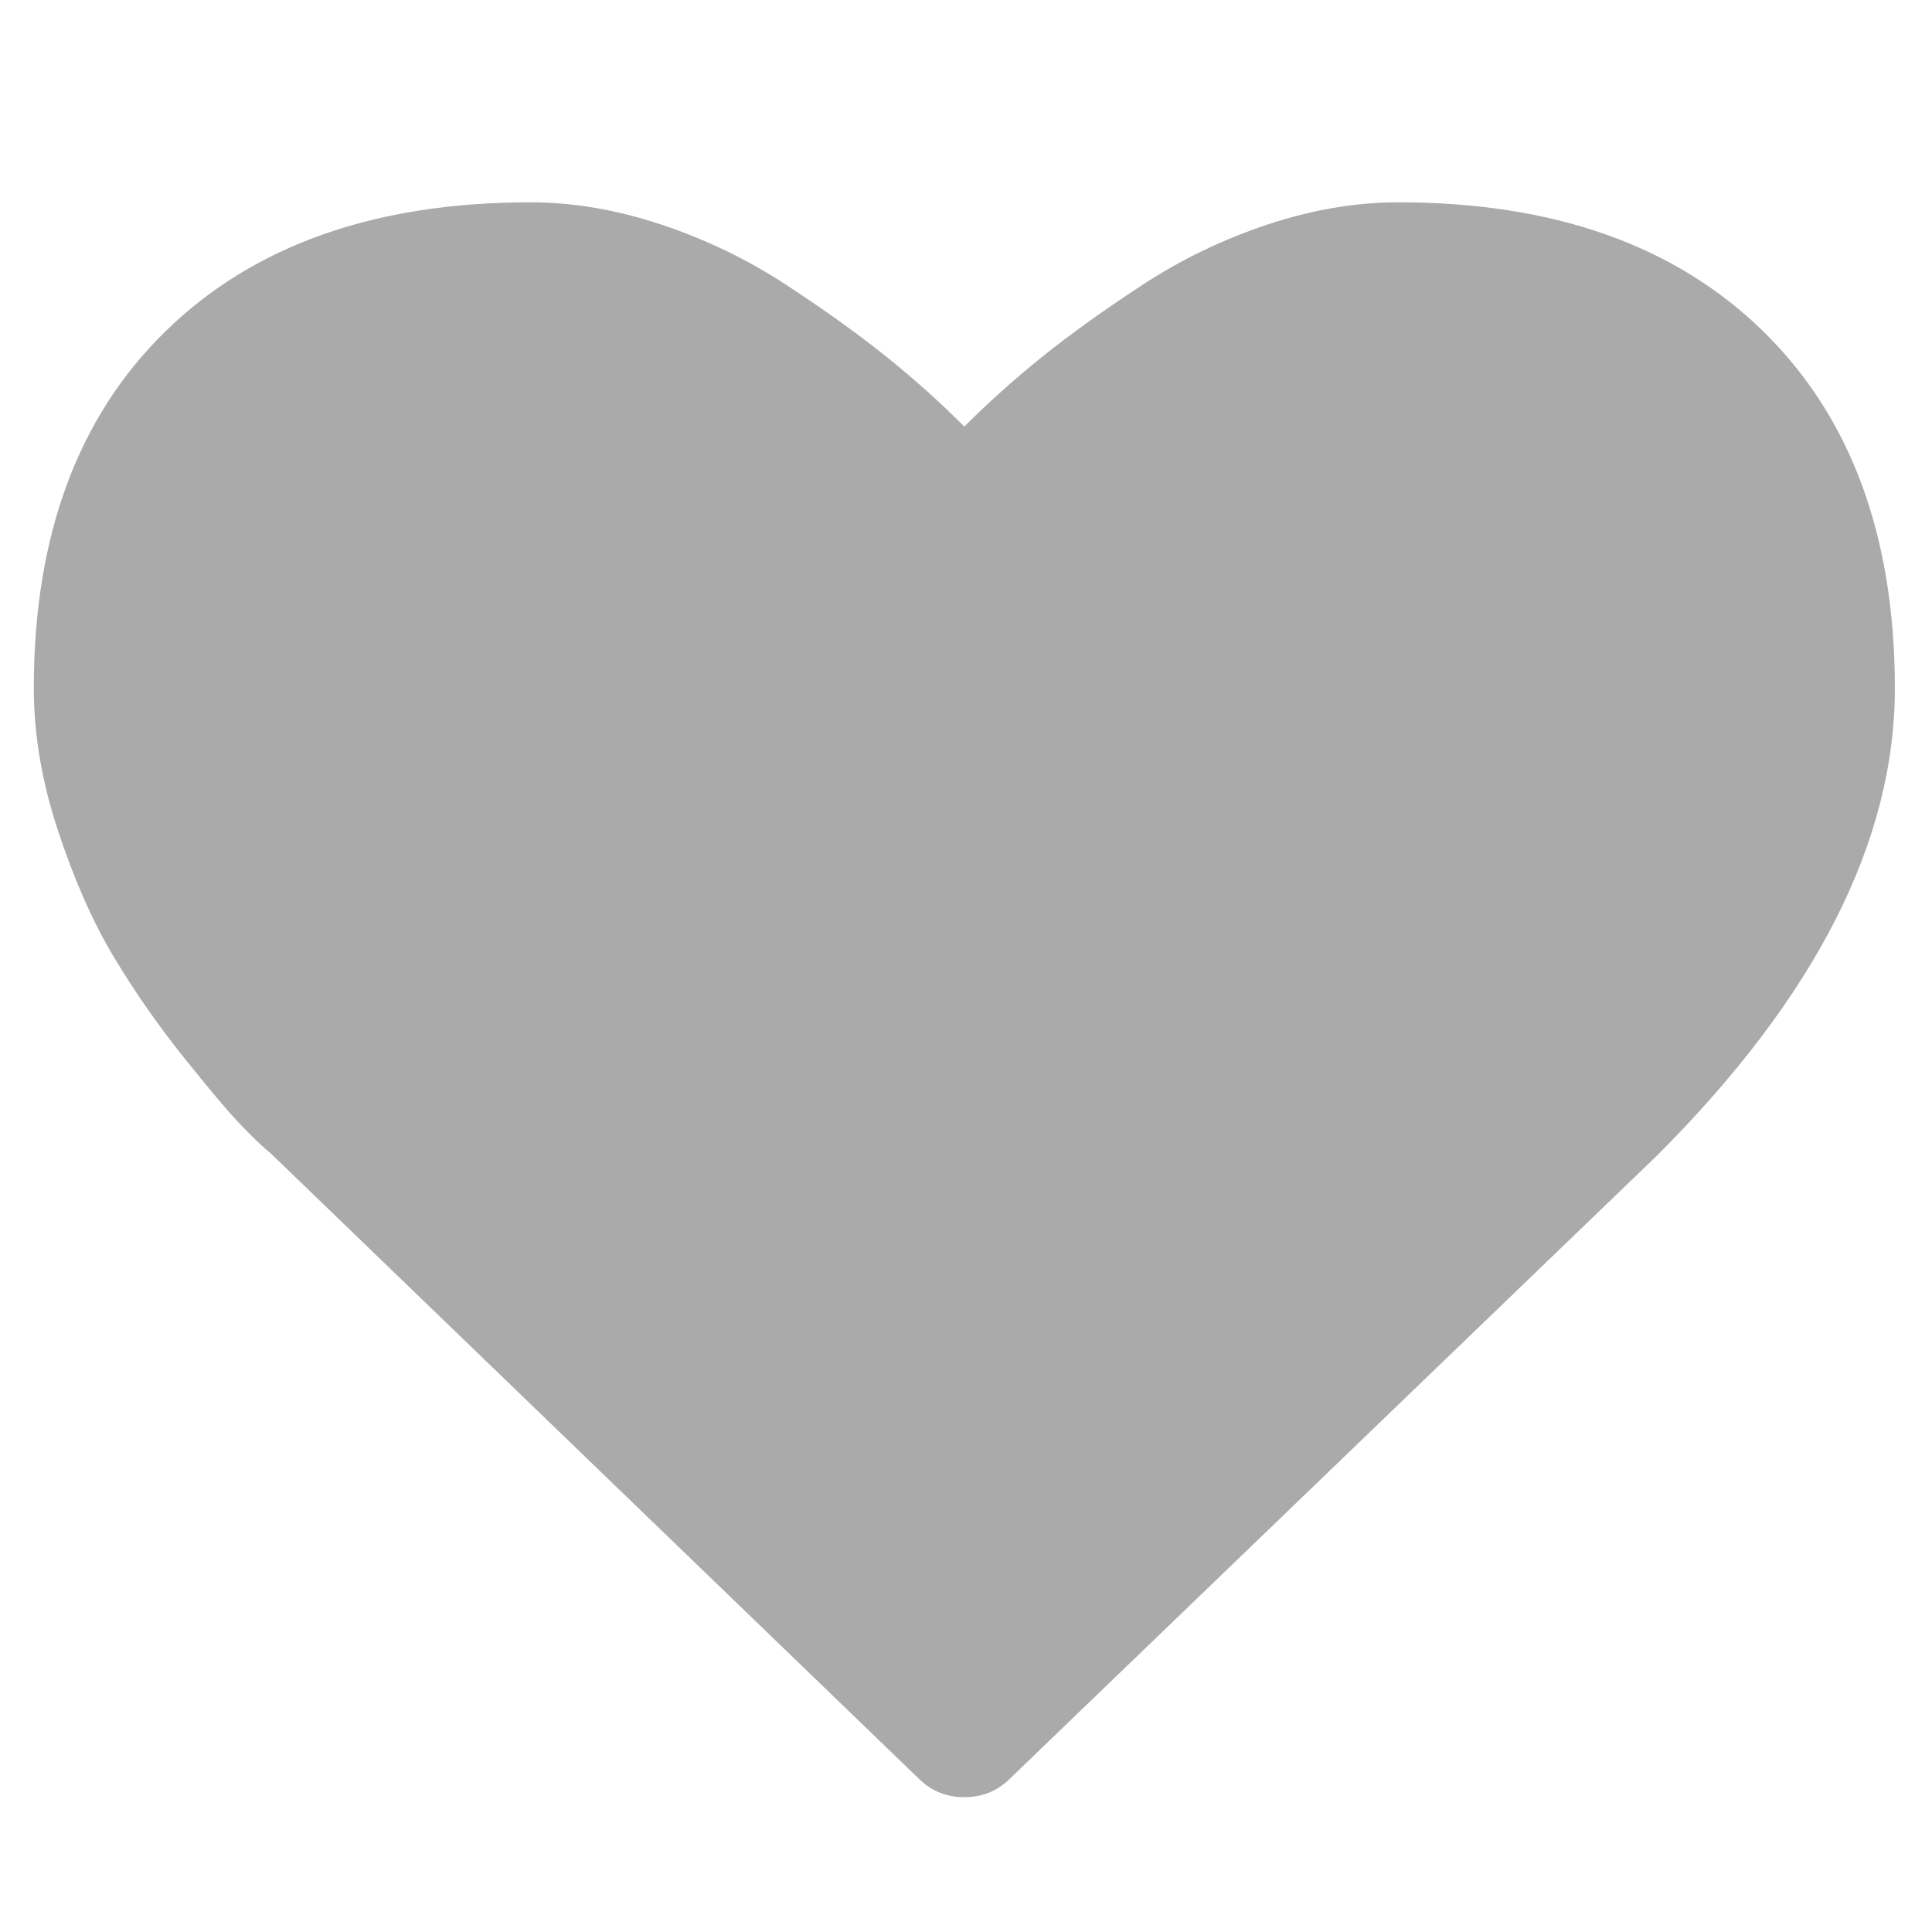 <svg xmlns="http://www.w3.org/2000/svg" width="14" height="14">
	<path fill="#AAA" d="M6.988 13.023q-.196 0-.331-.135l-4.695-4.53q-.075-.06-.207-.196t-.418-.493-.512-.734-.403-.91-.177-1.038q0-1.655.956-2.588t2.641-.933q.467 0 .952.162t.903.436.719.515.572.512q.271-.271.572-.512t.719-.515.903-.436.952-.162q1.686 0 2.641.933t.956 2.588q0 1.663-1.723 3.386L7.319 12.888q-.135.135-.331.135z"/>
</svg>